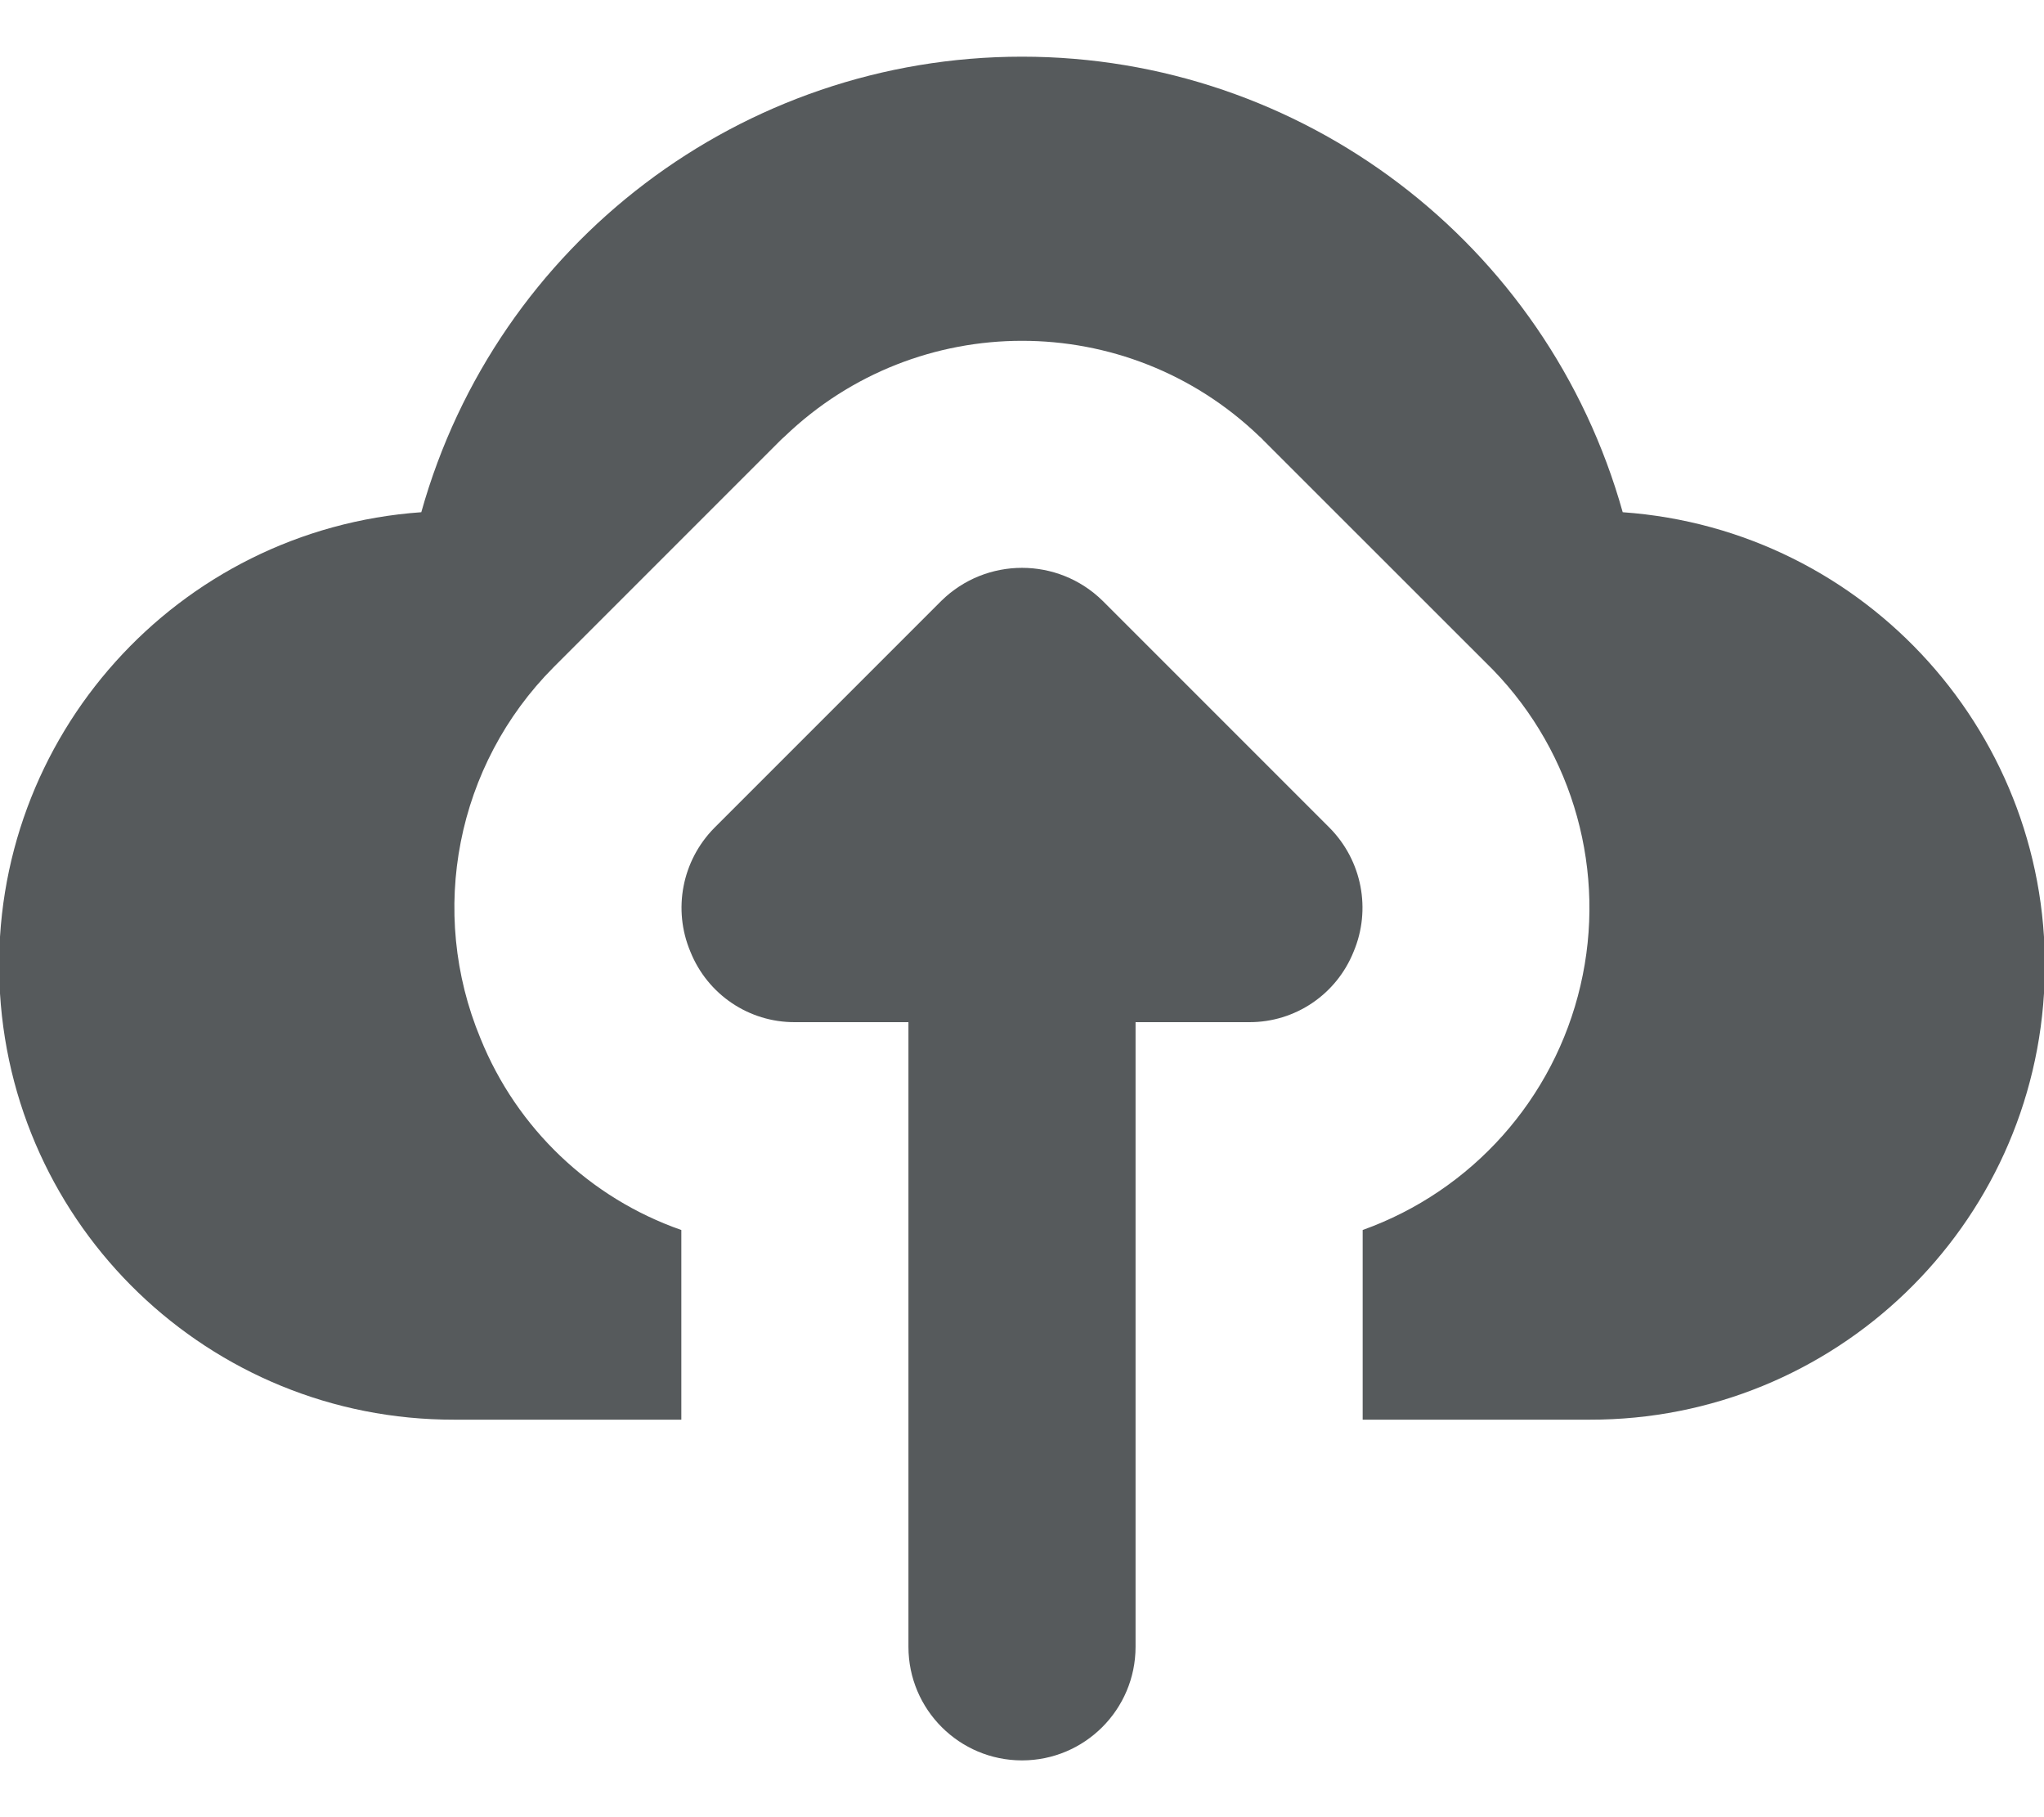 <?xml version="1.0" encoding="UTF-8"?>
<svg width="18px" height="16px" viewBox="0 0 18 16" version="1.1" xmlns="http://www.w3.org/2000/svg" xmlns:xlink="http://www.w3.org/1999/xlink">
    <!-- Generator: Sketch 47.1 (45422) - http://www.bohemiancoding.com/sketch -->
    <title>68747470733a2f2f7261776769742e636f6d2f427269676874737061636555492f69636f6e732f6d61737465722f696d616765732f74696572312f75706c6f61642e7376673f7261773d74727565</title>
    <desc>Created with Sketch.</desc>
    <defs></defs>
    <g id="Page-1" stroke="none" stroke-width="1" fill="none" fill-rule="evenodd">
        <g id="Mobile" transform="translate(-49, -179)" fill-rule="nonzero" fill="#565A5C">
            <g id="Upload" transform="translate(19, 166)">
                <g id="68747470733a2f2f7261776769742e636f6d2f427269676874737061636555492f69636f6e732f6d61737465722f696d616765732f74696572312f75706c6f61642e7376673f7261773d74727565" transform="translate(29, 13)">
                    <path d="M12.92,8.38 C12.769,8.756 12.405,9.002 12,9 L11,9 L11,14.5 C11,15.052 10.552,15.5 10,15.5 C9.448,15.5 9,15.052 9,14.5 L9,9 L8,9 C7.595,9.002 7.231,8.756 7.08,8.38 C6.923,8.008 7.006,7.578 7.29,7.29 L9.29,5.29 C9.684,4.903 10.316,4.903 10.71,5.29 L12.71,7.29 C12.994,7.578 13.077,8.008 12.92,8.38 L12.92,8.38 Z" id="Shape"></path>
                    <path d="M15.29,4.51 C14.625,2.138 12.463,0.499 10,0.499 C7.537,0.499 5.375,2.138 4.71,4.51 C2.56,4.662 0.917,6.491 0.995,8.645 C1.073,10.799 2.844,12.504 5,12.5 L7,12.5 L7,10.83 C6.196,10.549 5.552,9.935 5.232,9.145 C4.766,8.025 5.019,6.735 5.875,5.875 L7.875,3.875 L7.893,3.858 L7.913,3.84 C9.08,2.721 10.921,2.721 12.088,3.84 L12.108,3.858 L12.125,3.876 L14.15,5.9 C14.861,6.635 15.151,7.682 14.918,8.678 C14.686,9.675 13.963,10.485 13,10.83 L13,12.5 L15,12.5 C17.156,12.504 18.927,10.799 19.005,8.645 C19.083,6.491 17.44,4.662 15.29,4.51 Z" id="Shape"></path>
                </g>
            </g>
        </g>
    </g>
</svg>